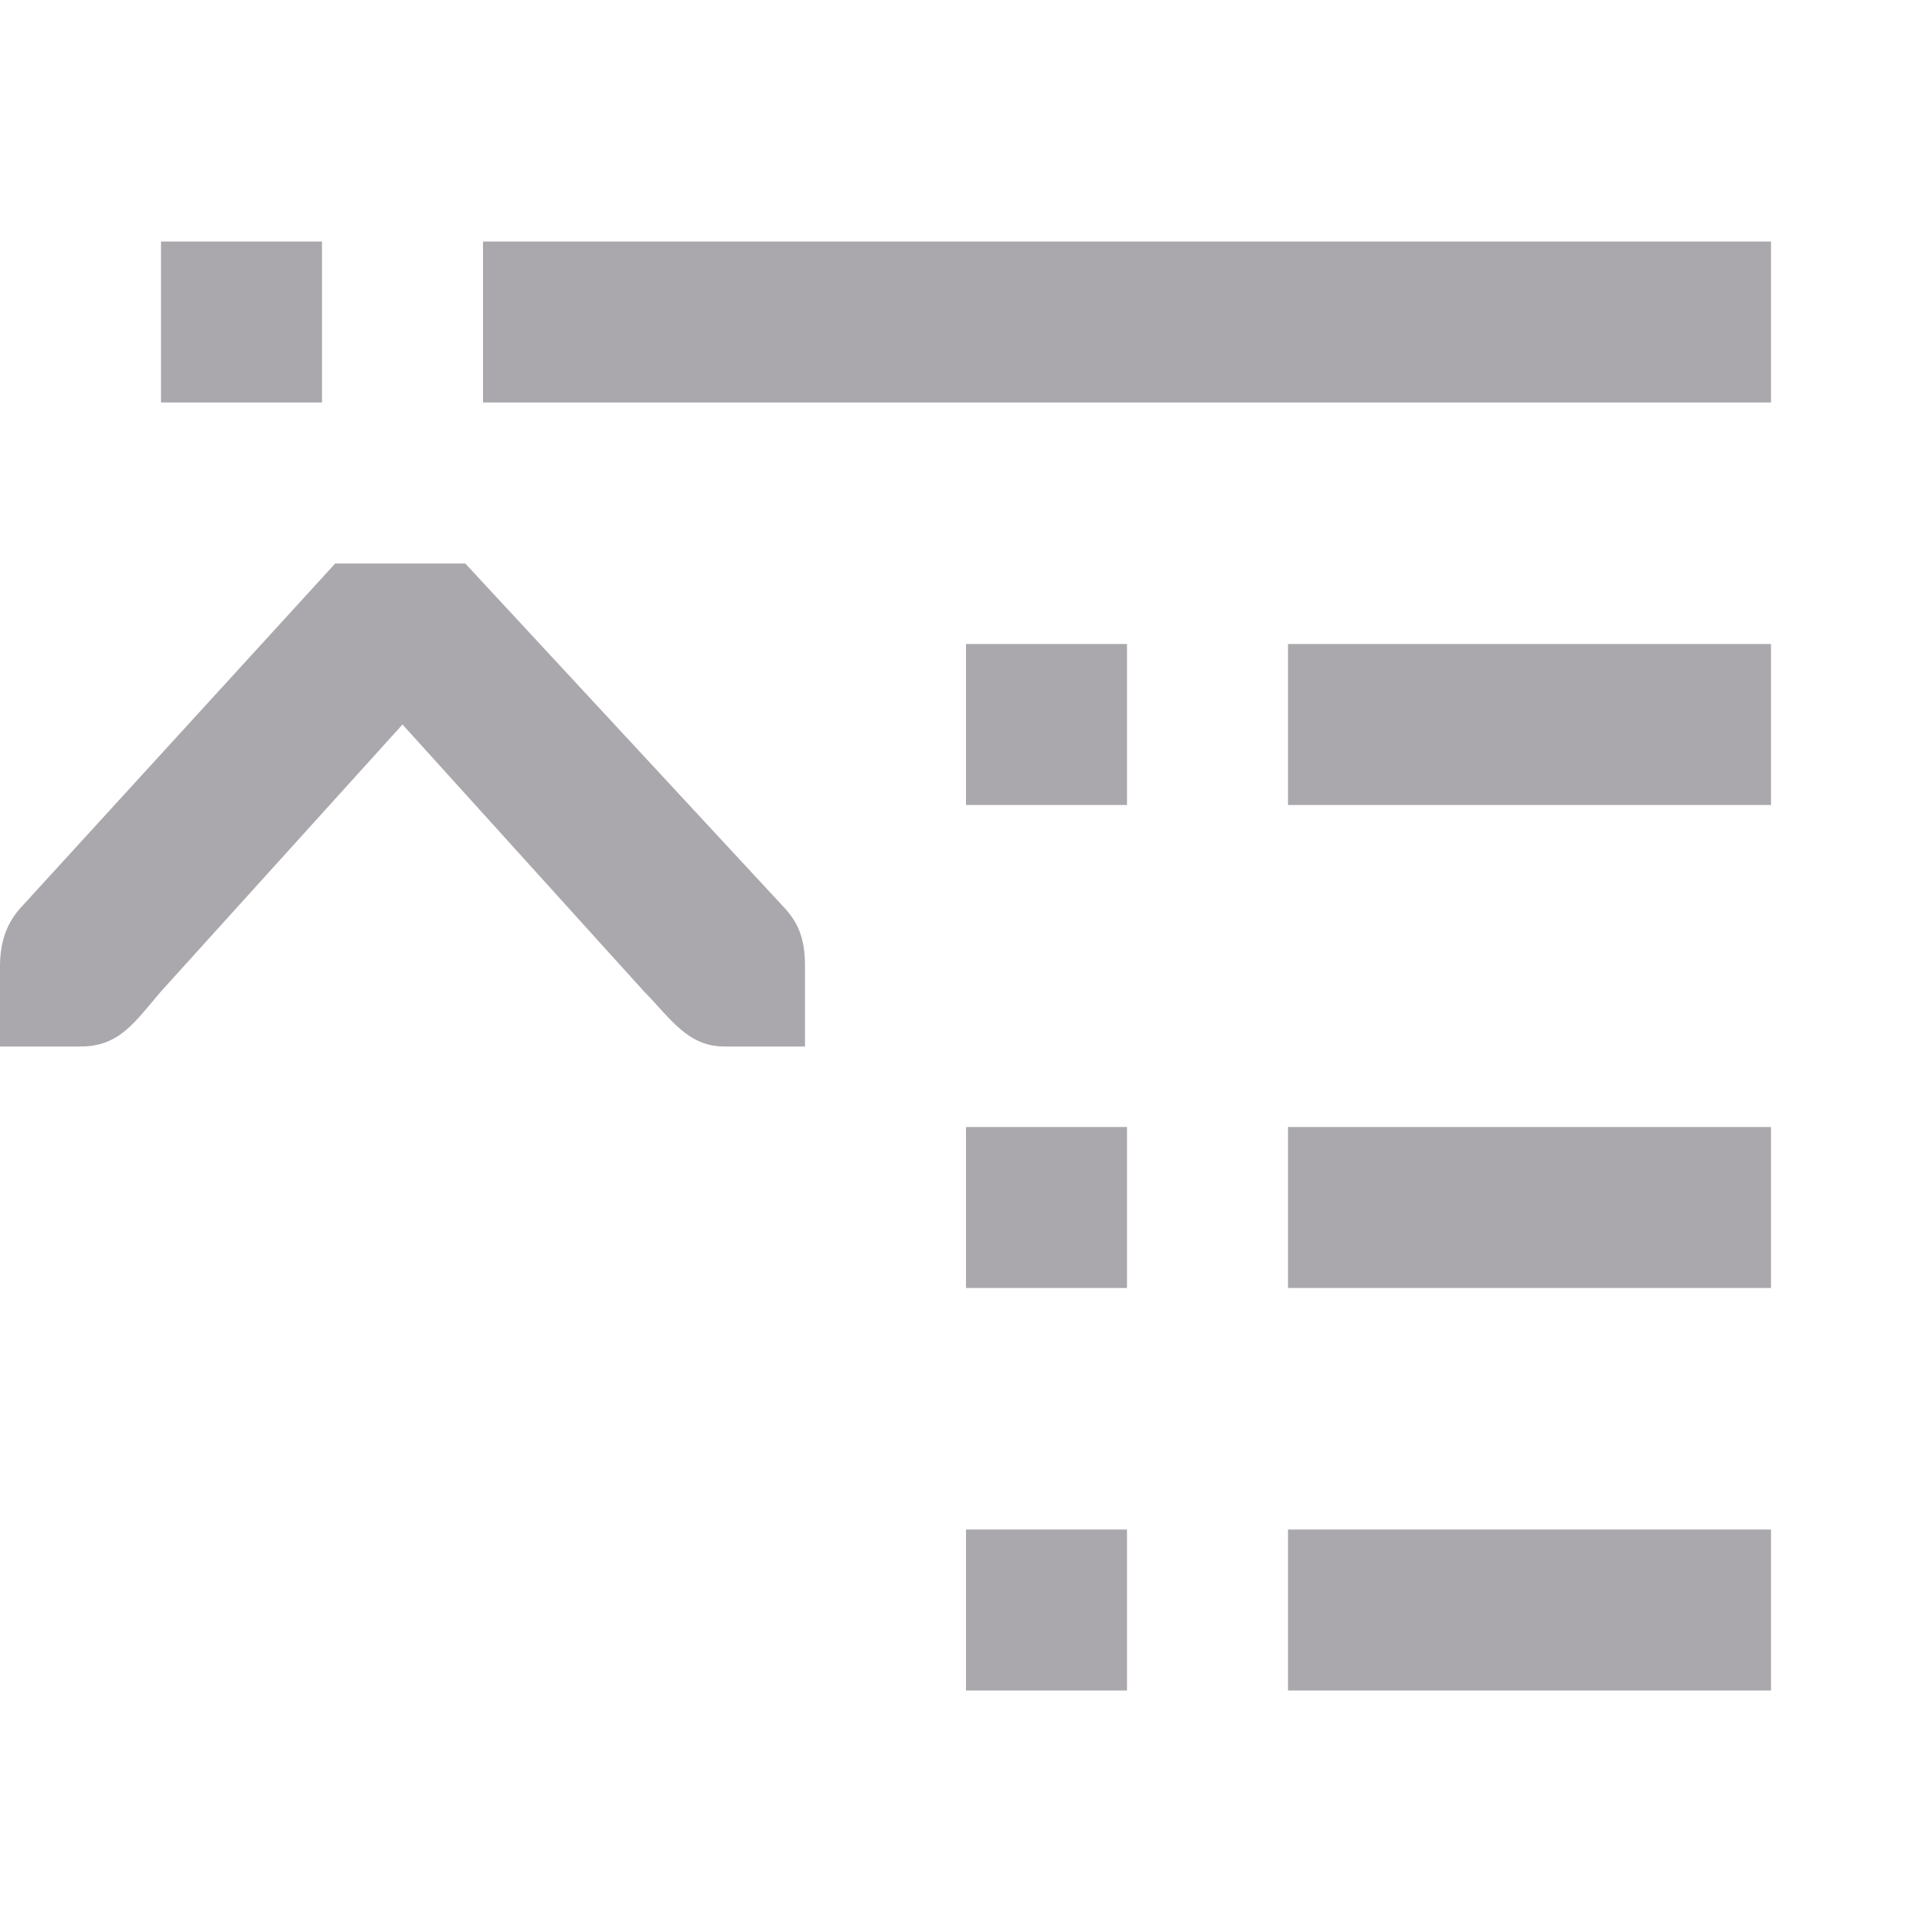 <svg viewBox="0 0 24 24" xmlns="http://www.w3.org/2000/svg"><path d="m2 3v2h2v-2zm4 0v2h16v-2zm-1.836 4-3.883 4.25c-.191.198-.281.441-.281.75v.588.412h1c.484 0 .669-.298 1-.684l3-3.316 3 3.316c.339.346.544.684 1 .684h1v-.412-.588c0-.354-.09-.552-.281-.75l-3.939-4.25zm7.836 1v2h2v-2zm4 0v2h6v-2zm-4 6v2h2v-2zm4 0v2h6v-2zm-4 5v2h2v-2zm4 0v2h6v-2z" fill="#aaa8ac"/></svg>